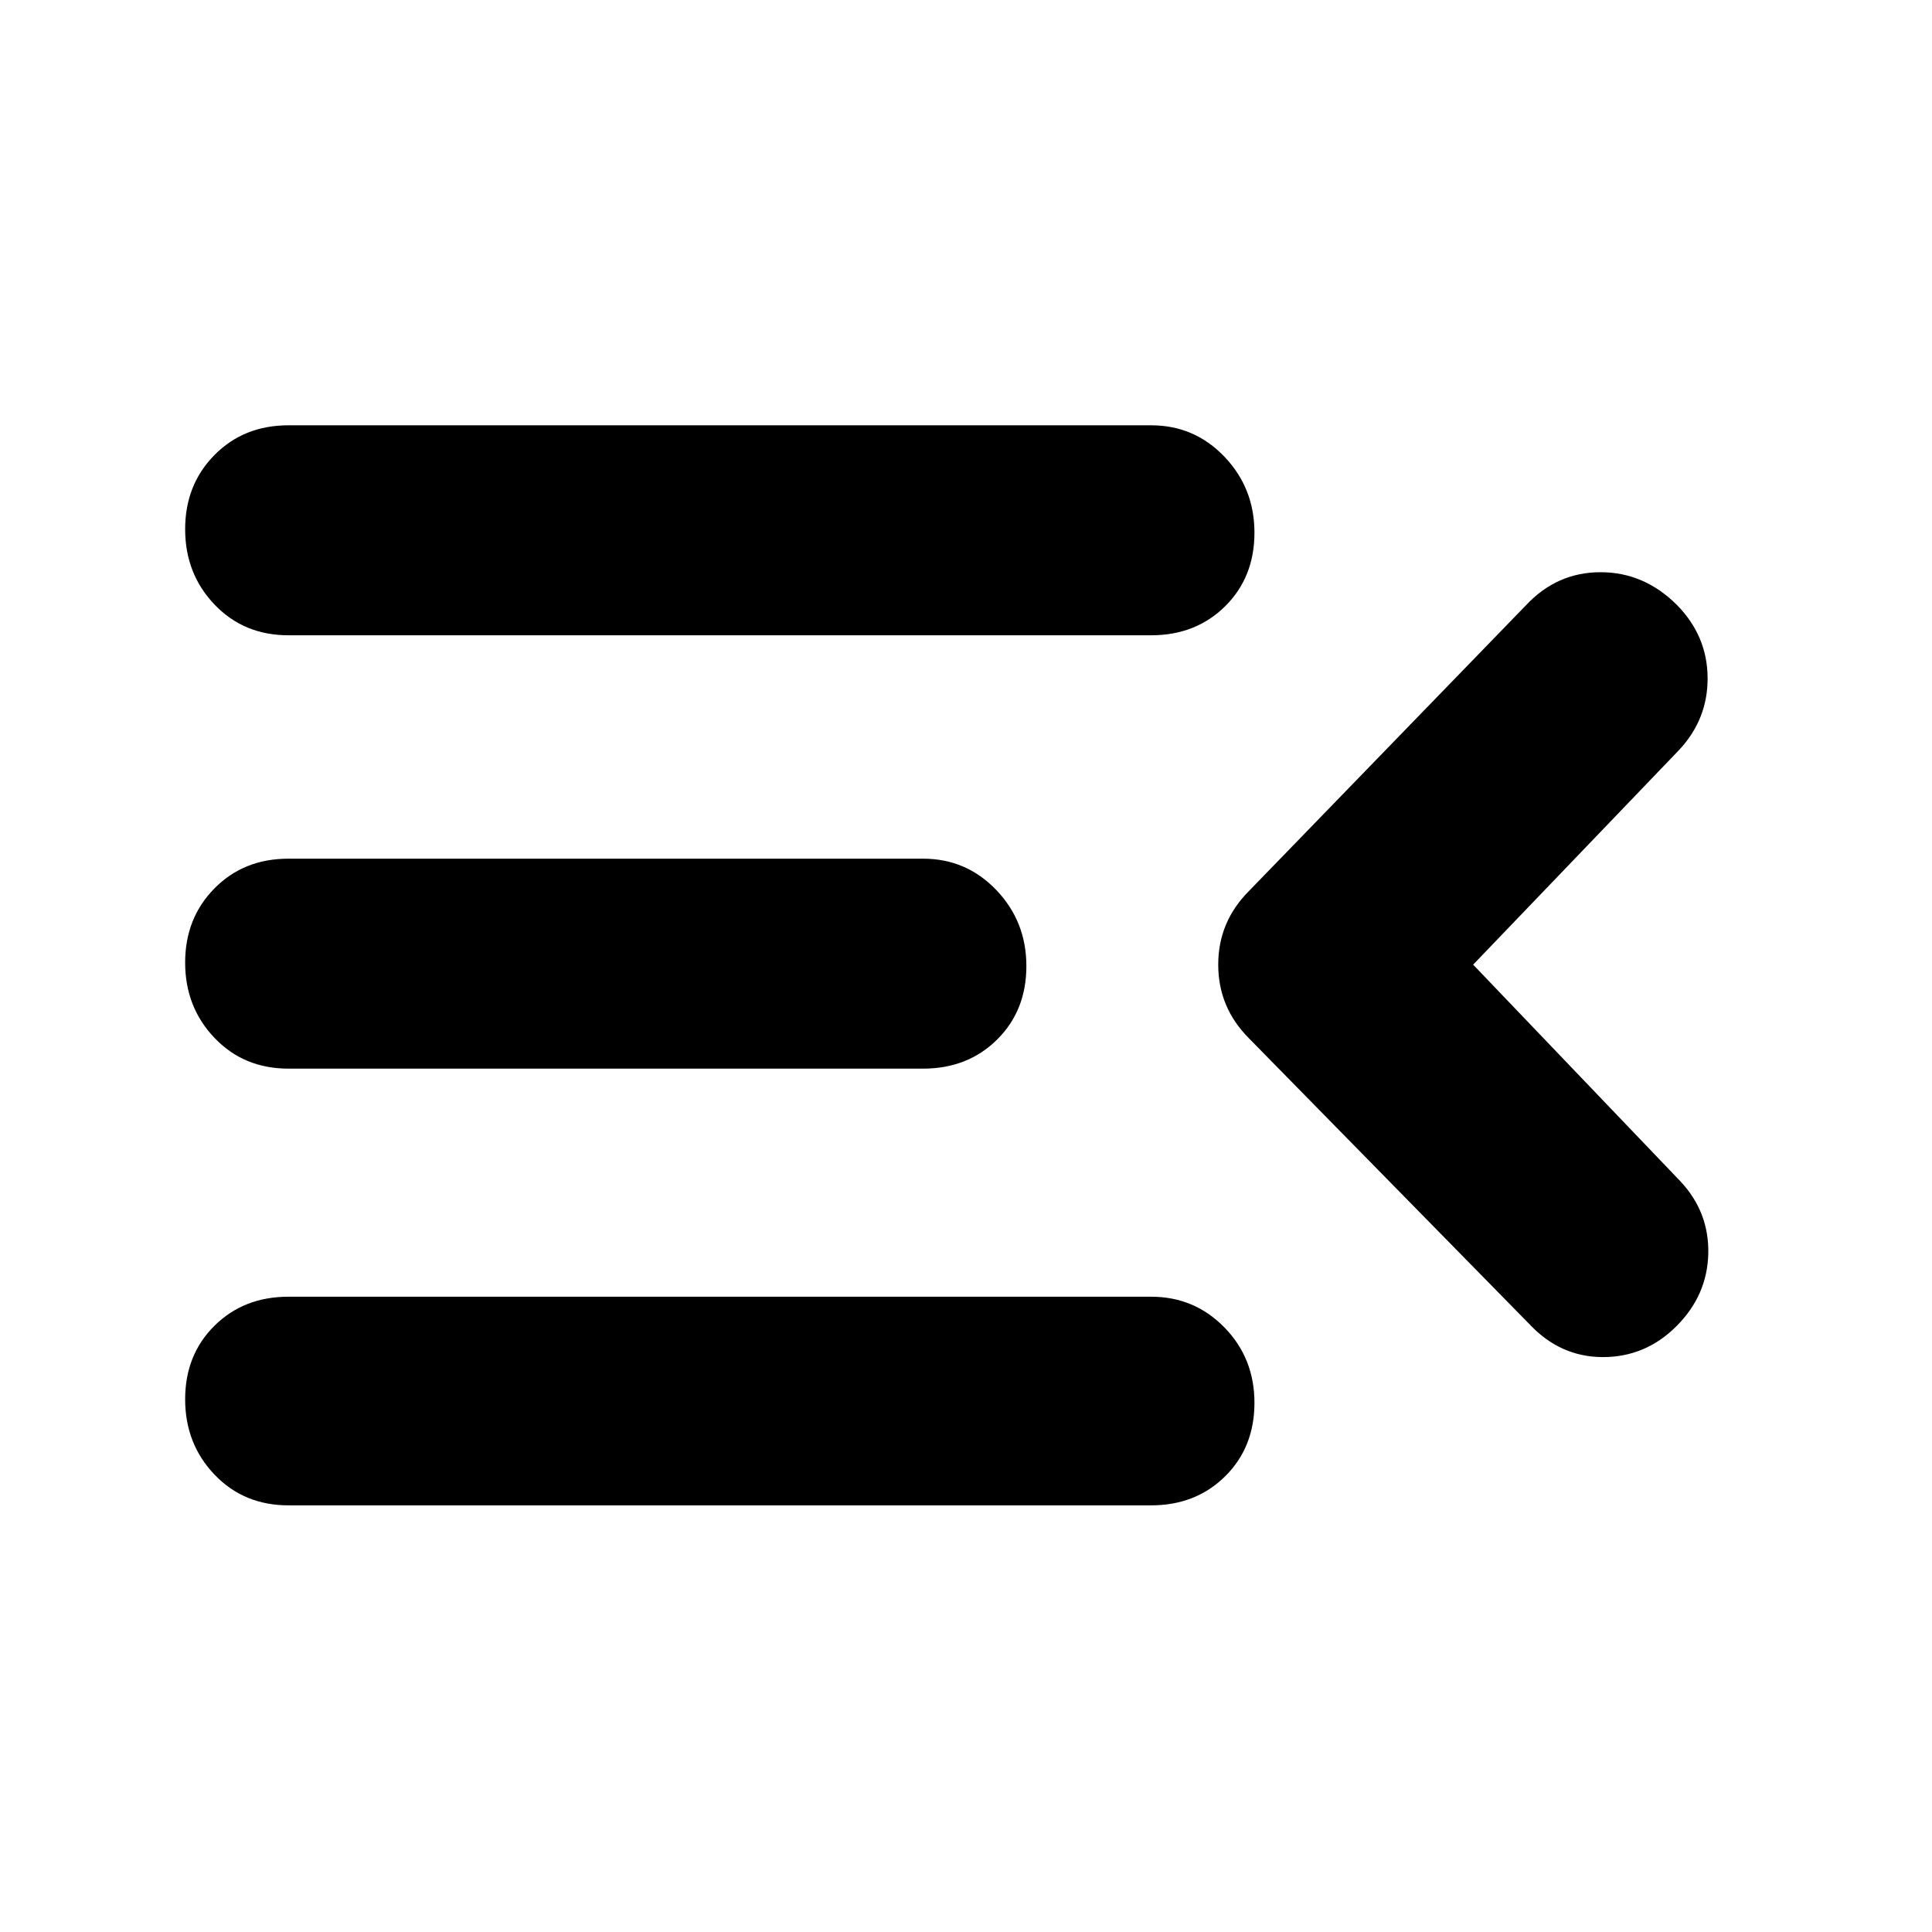 <svg xmlns="http://www.w3.org/2000/svg" height="40" viewBox="0 -960 960 960" width="40"><path d="M143.33-212q-22.18 0-36.75-15.28Q92-242.57 92-264.7q0-22.12 14.58-36.55 14.57-14.42 36.75-14.42H572q21.52 0 36.43 15.29 14.9 15.28 14.9 37.41 0 22.13-14.57 36.55Q594.18-212 572-212H143.33ZM760-302 620.67-444q-15.34-15.33-15.34-36.67 0-21.33 15.34-36.66l137.66-142q15.34-16.34 37-16.34 21.67 0 38 16.34 15 15.33 15.17 36 .17 20.66-14.17 36L732-480.67 835-373q14.33 15.33 13.83 36T833-301q-15.33 15.33-36.5 15.33T760-302ZM143.33-429q-22.18 0-36.75-15.28Q92-459.57 92-481.7q0-22.12 14.58-36.88 14.57-14.75 36.75-14.75h315.34q21.51 0 36.42 15.61Q510-502.1 510-479.97q0 22.13-14.57 36.55Q480.85-429 458.67-429H143.33Zm0-215.33q-22.18 0-36.75-15.29Q92-674.9 92-697.03q0-22.13 14.58-36.88 14.57-14.76 36.75-14.76H572q21.52 0 36.43 15.62 14.9 15.62 14.9 37.75 0 22.12-14.57 36.55-14.58 14.42-36.76 14.42H143.33Z"/></svg>